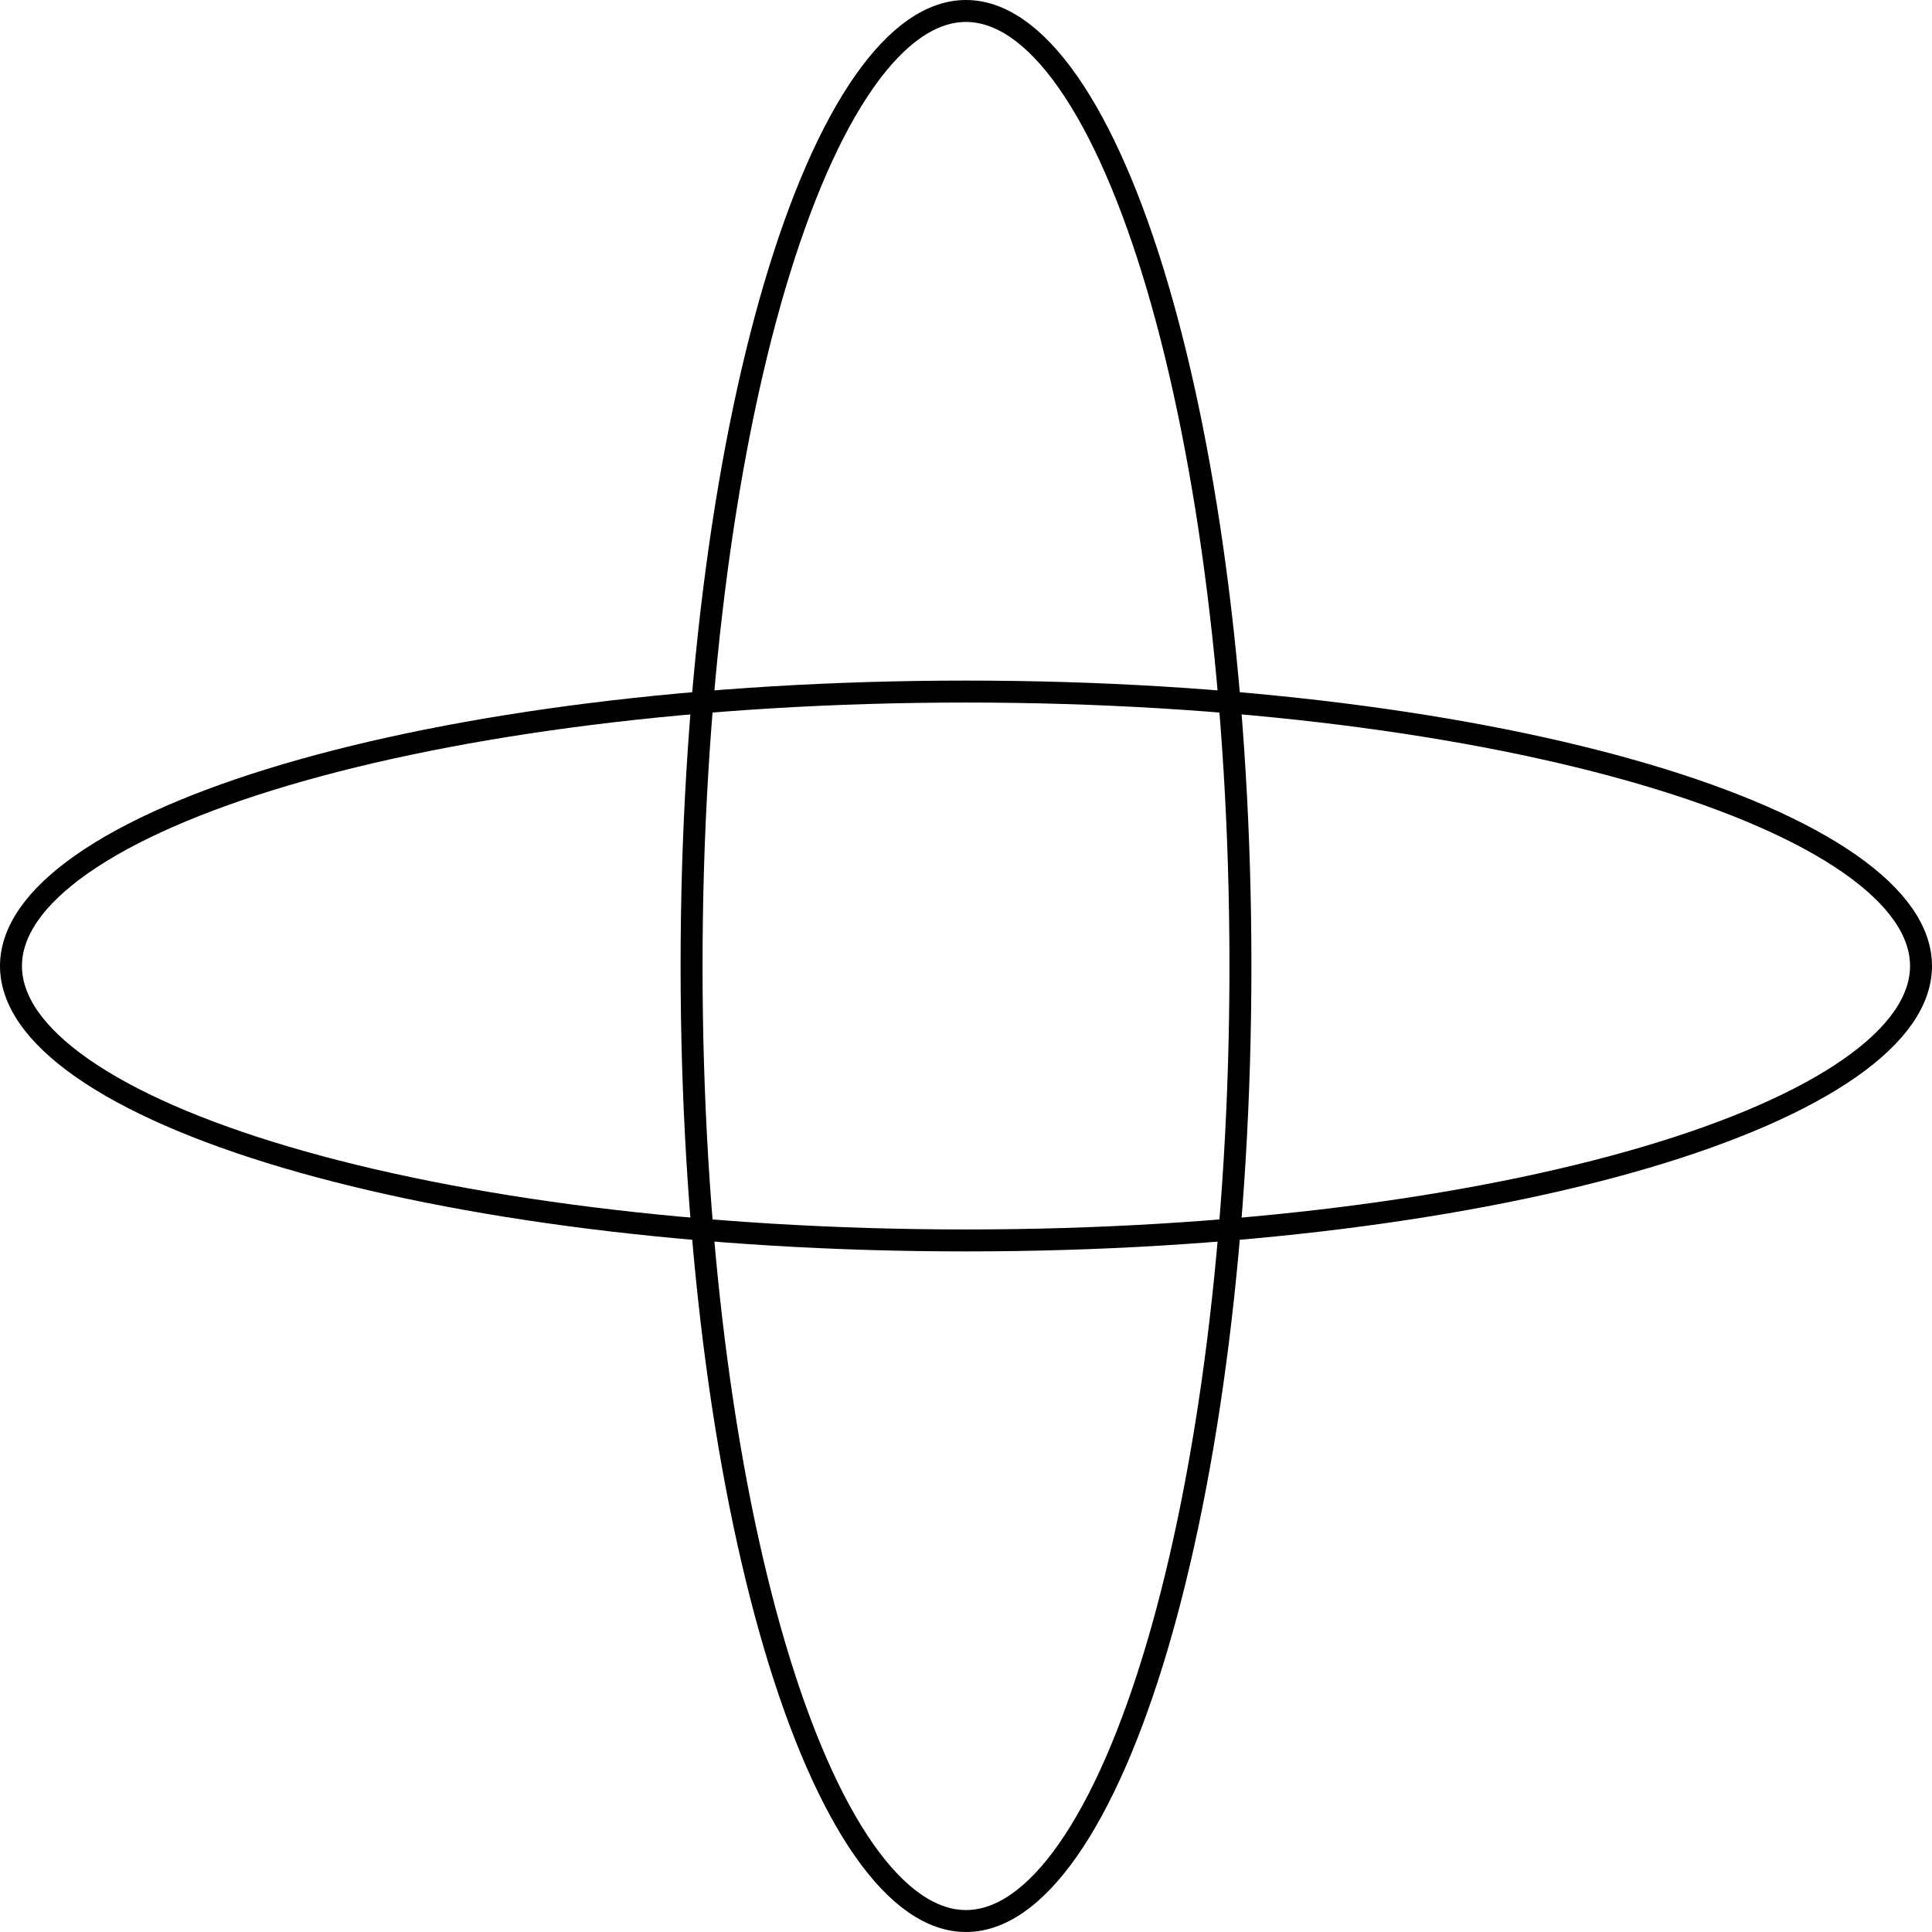 <svg width="88" height="88" viewBox="0 0 88 88" fill="none" xmlns="http://www.w3.org/2000/svg">
<path d="M56.5 44C56.5 56.116 55.048 67.066 52.713 74.971C51.544 78.927 50.162 82.091 48.65 84.256C47.128 86.435 45.549 87.5 44 87.5C42.451 87.5 40.872 86.435 39.35 84.256C37.838 82.091 36.456 78.927 35.287 74.971C32.952 67.066 31.5 56.116 31.5 44C31.5 31.884 32.952 20.934 35.287 13.029C36.456 9.073 37.838 5.909 39.35 3.744C40.872 1.565 42.451 0.5 44 0.5C45.549 0.5 47.128 1.565 48.65 3.744C50.162 5.909 51.544 9.073 52.713 13.029C55.048 20.934 56.5 31.884 56.5 44Z" stroke="black"/>
<path d="M44 31.5C56.116 31.5 67.066 32.952 74.971 35.287C78.927 36.456 82.091 37.838 84.256 39.35C86.435 40.872 87.5 42.451 87.5 44C87.5 45.549 86.435 47.128 84.256 48.65C82.091 50.162 78.927 51.544 74.971 52.713C67.066 55.048 56.116 56.5 44 56.5C31.884 56.5 20.934 55.048 13.029 52.713C9.073 51.544 5.909 50.162 3.744 48.65C1.565 47.128 0.5 45.549 0.5 44C0.5 42.451 1.565 40.872 3.744 39.35C5.909 37.838 9.073 36.456 13.029 35.287C20.934 32.952 31.884 31.5 44 31.5Z" stroke="black"/>
</svg>
